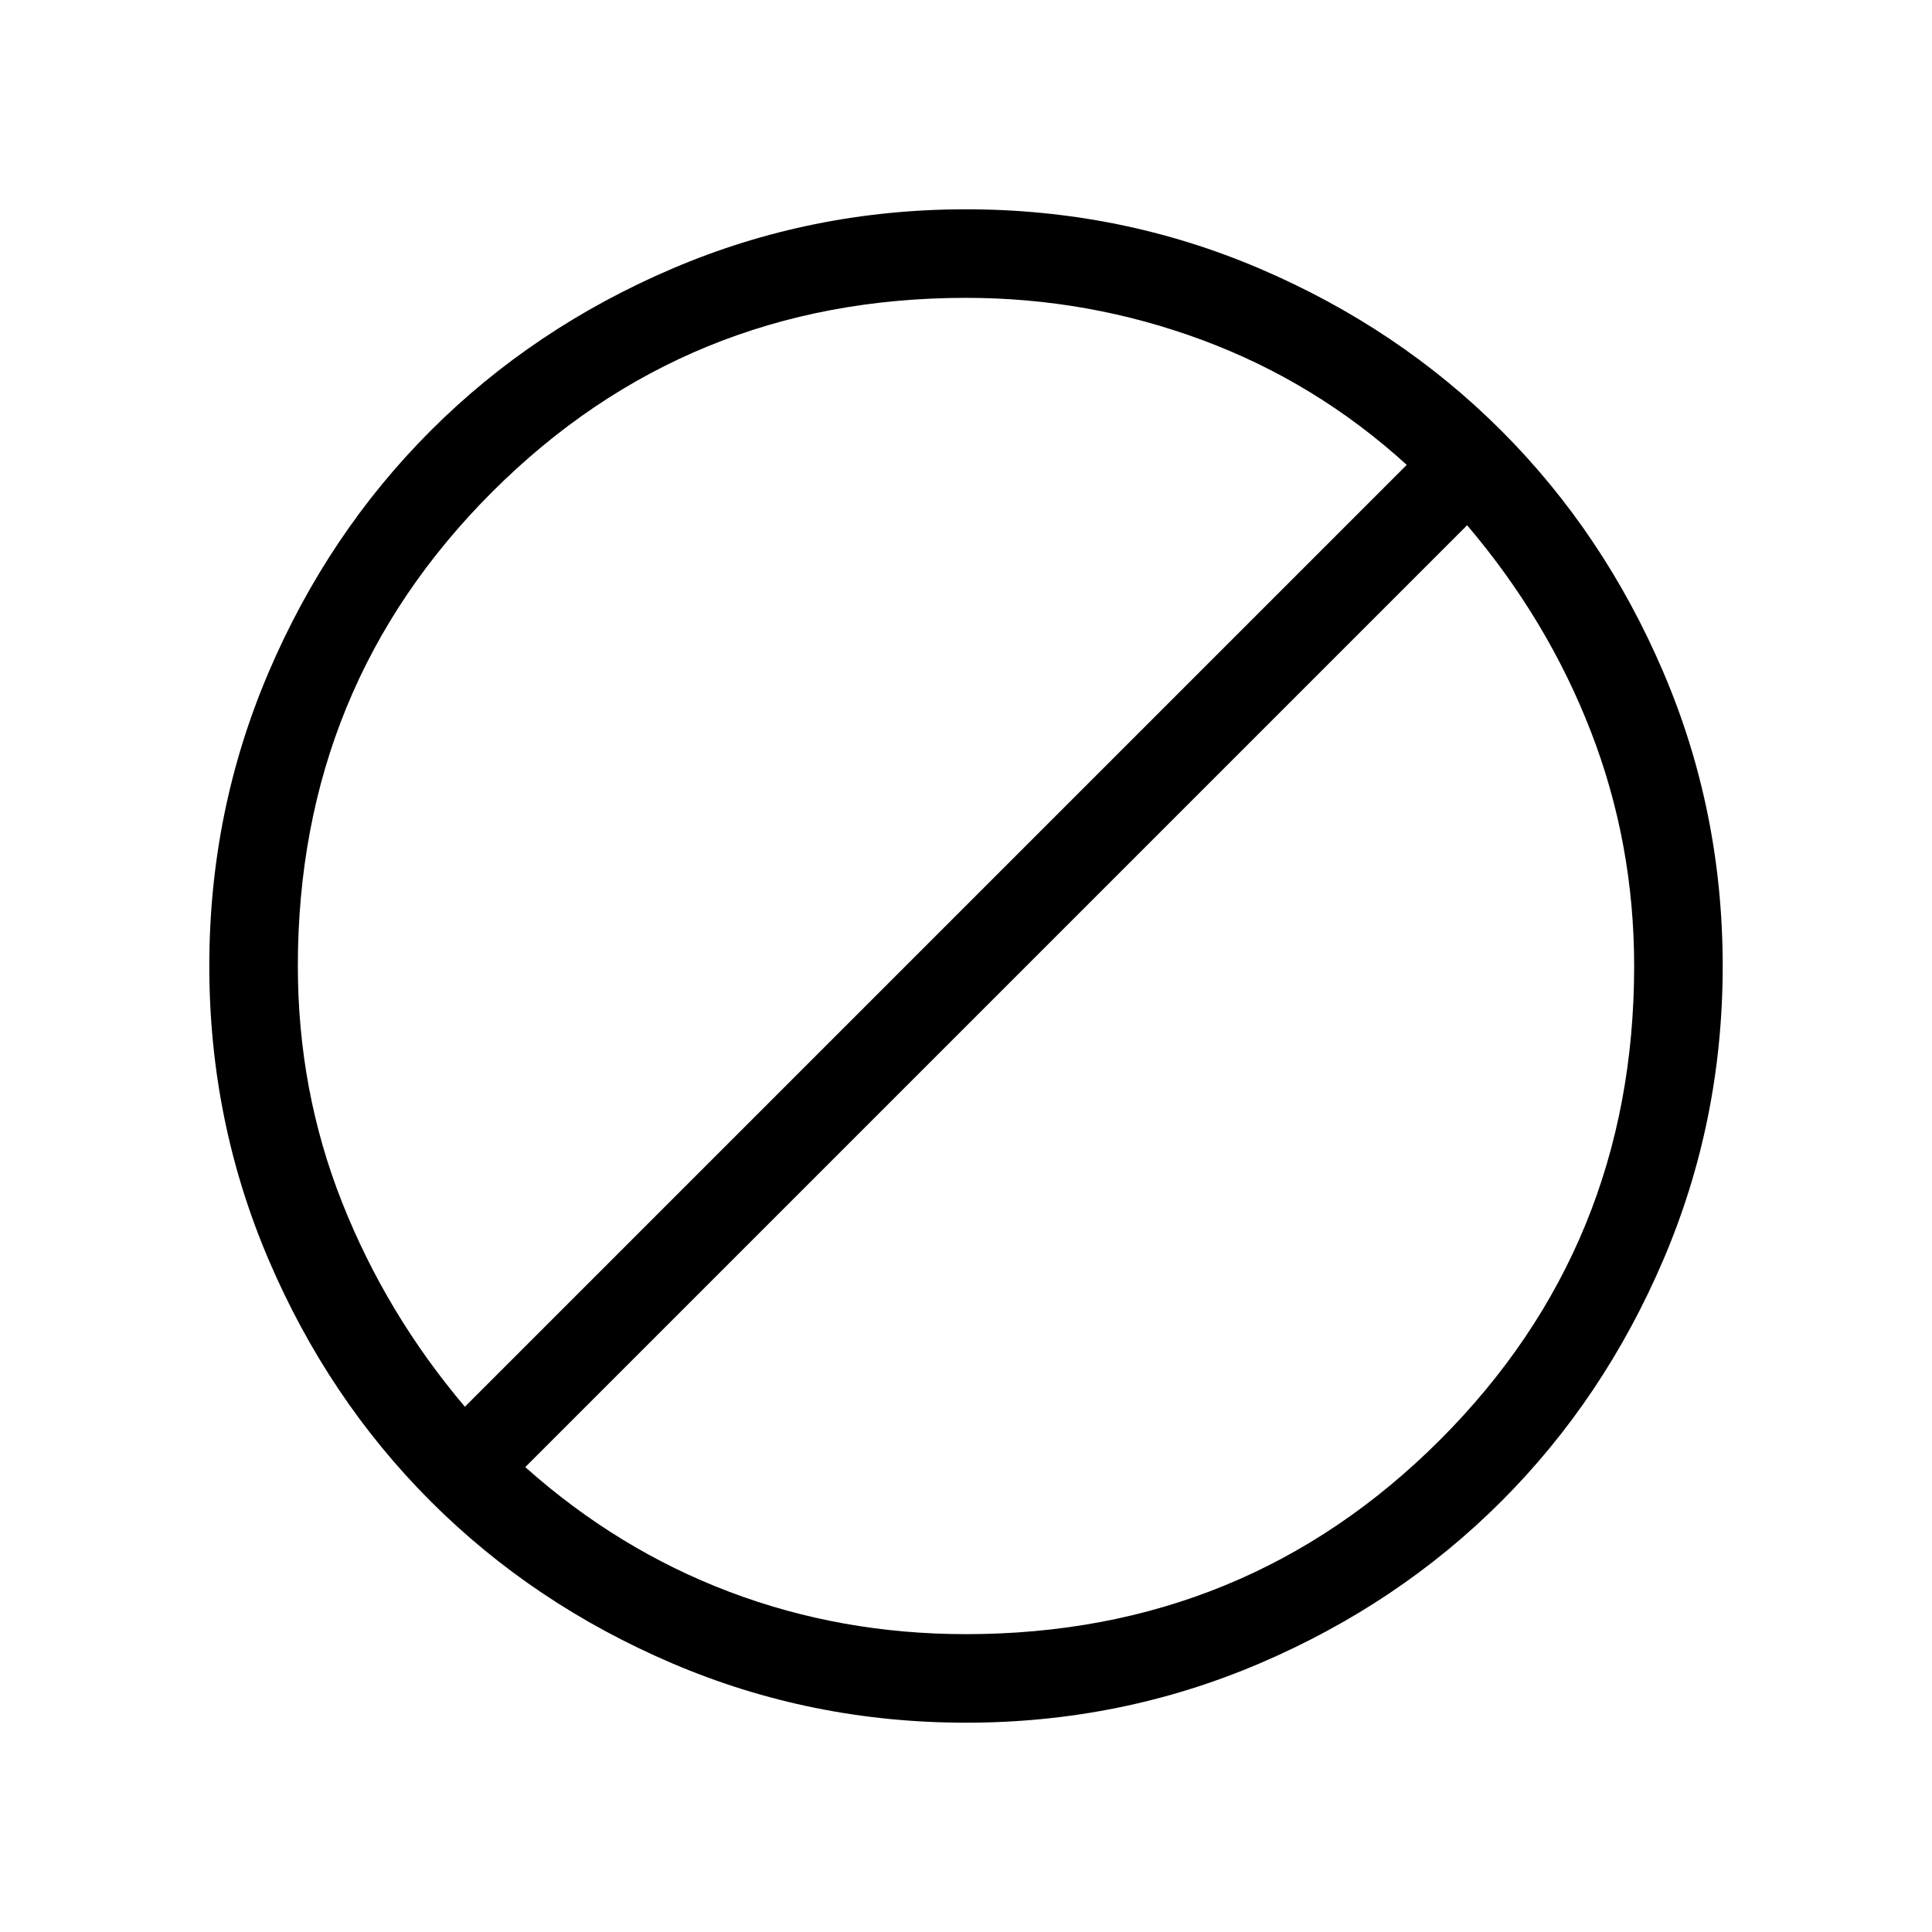 <svg xmlns="http://www.w3.org/2000/svg" height="48" width="48"><path d="M7.4 24Q7.4 27.1 8.5 29.875Q9.6 32.65 11.55 34.95L34.95 11.55Q32.7 9.5 29.875 8.45Q27.05 7.4 24 7.4Q17.05 7.4 12.225 12.225Q7.4 17.05 7.4 24ZM13.05 36.45Q15.35 38.5 18.125 39.55Q20.9 40.6 24 40.6Q30.95 40.6 35.775 35.775Q40.6 30.95 40.6 24Q40.6 20.95 39.525 18.175Q38.45 15.4 36.45 13.05ZM5.2 24Q5.2 20.15 6.675 16.7Q8.15 13.25 10.7 10.7Q13.25 8.15 16.7 6.675Q20.15 5.2 24 5.2Q27.85 5.2 31.3 6.675Q34.75 8.15 37.3 10.7Q39.85 13.25 41.325 16.7Q42.8 20.15 42.8 24Q42.8 27.85 41.325 31.3Q39.85 34.75 37.3 37.3Q34.75 39.85 31.3 41.325Q27.85 42.8 24 42.8Q20.15 42.8 16.7 41.325Q13.25 39.85 10.7 37.3Q8.15 34.75 6.675 31.3Q5.2 27.85 5.2 24Z"/></svg>